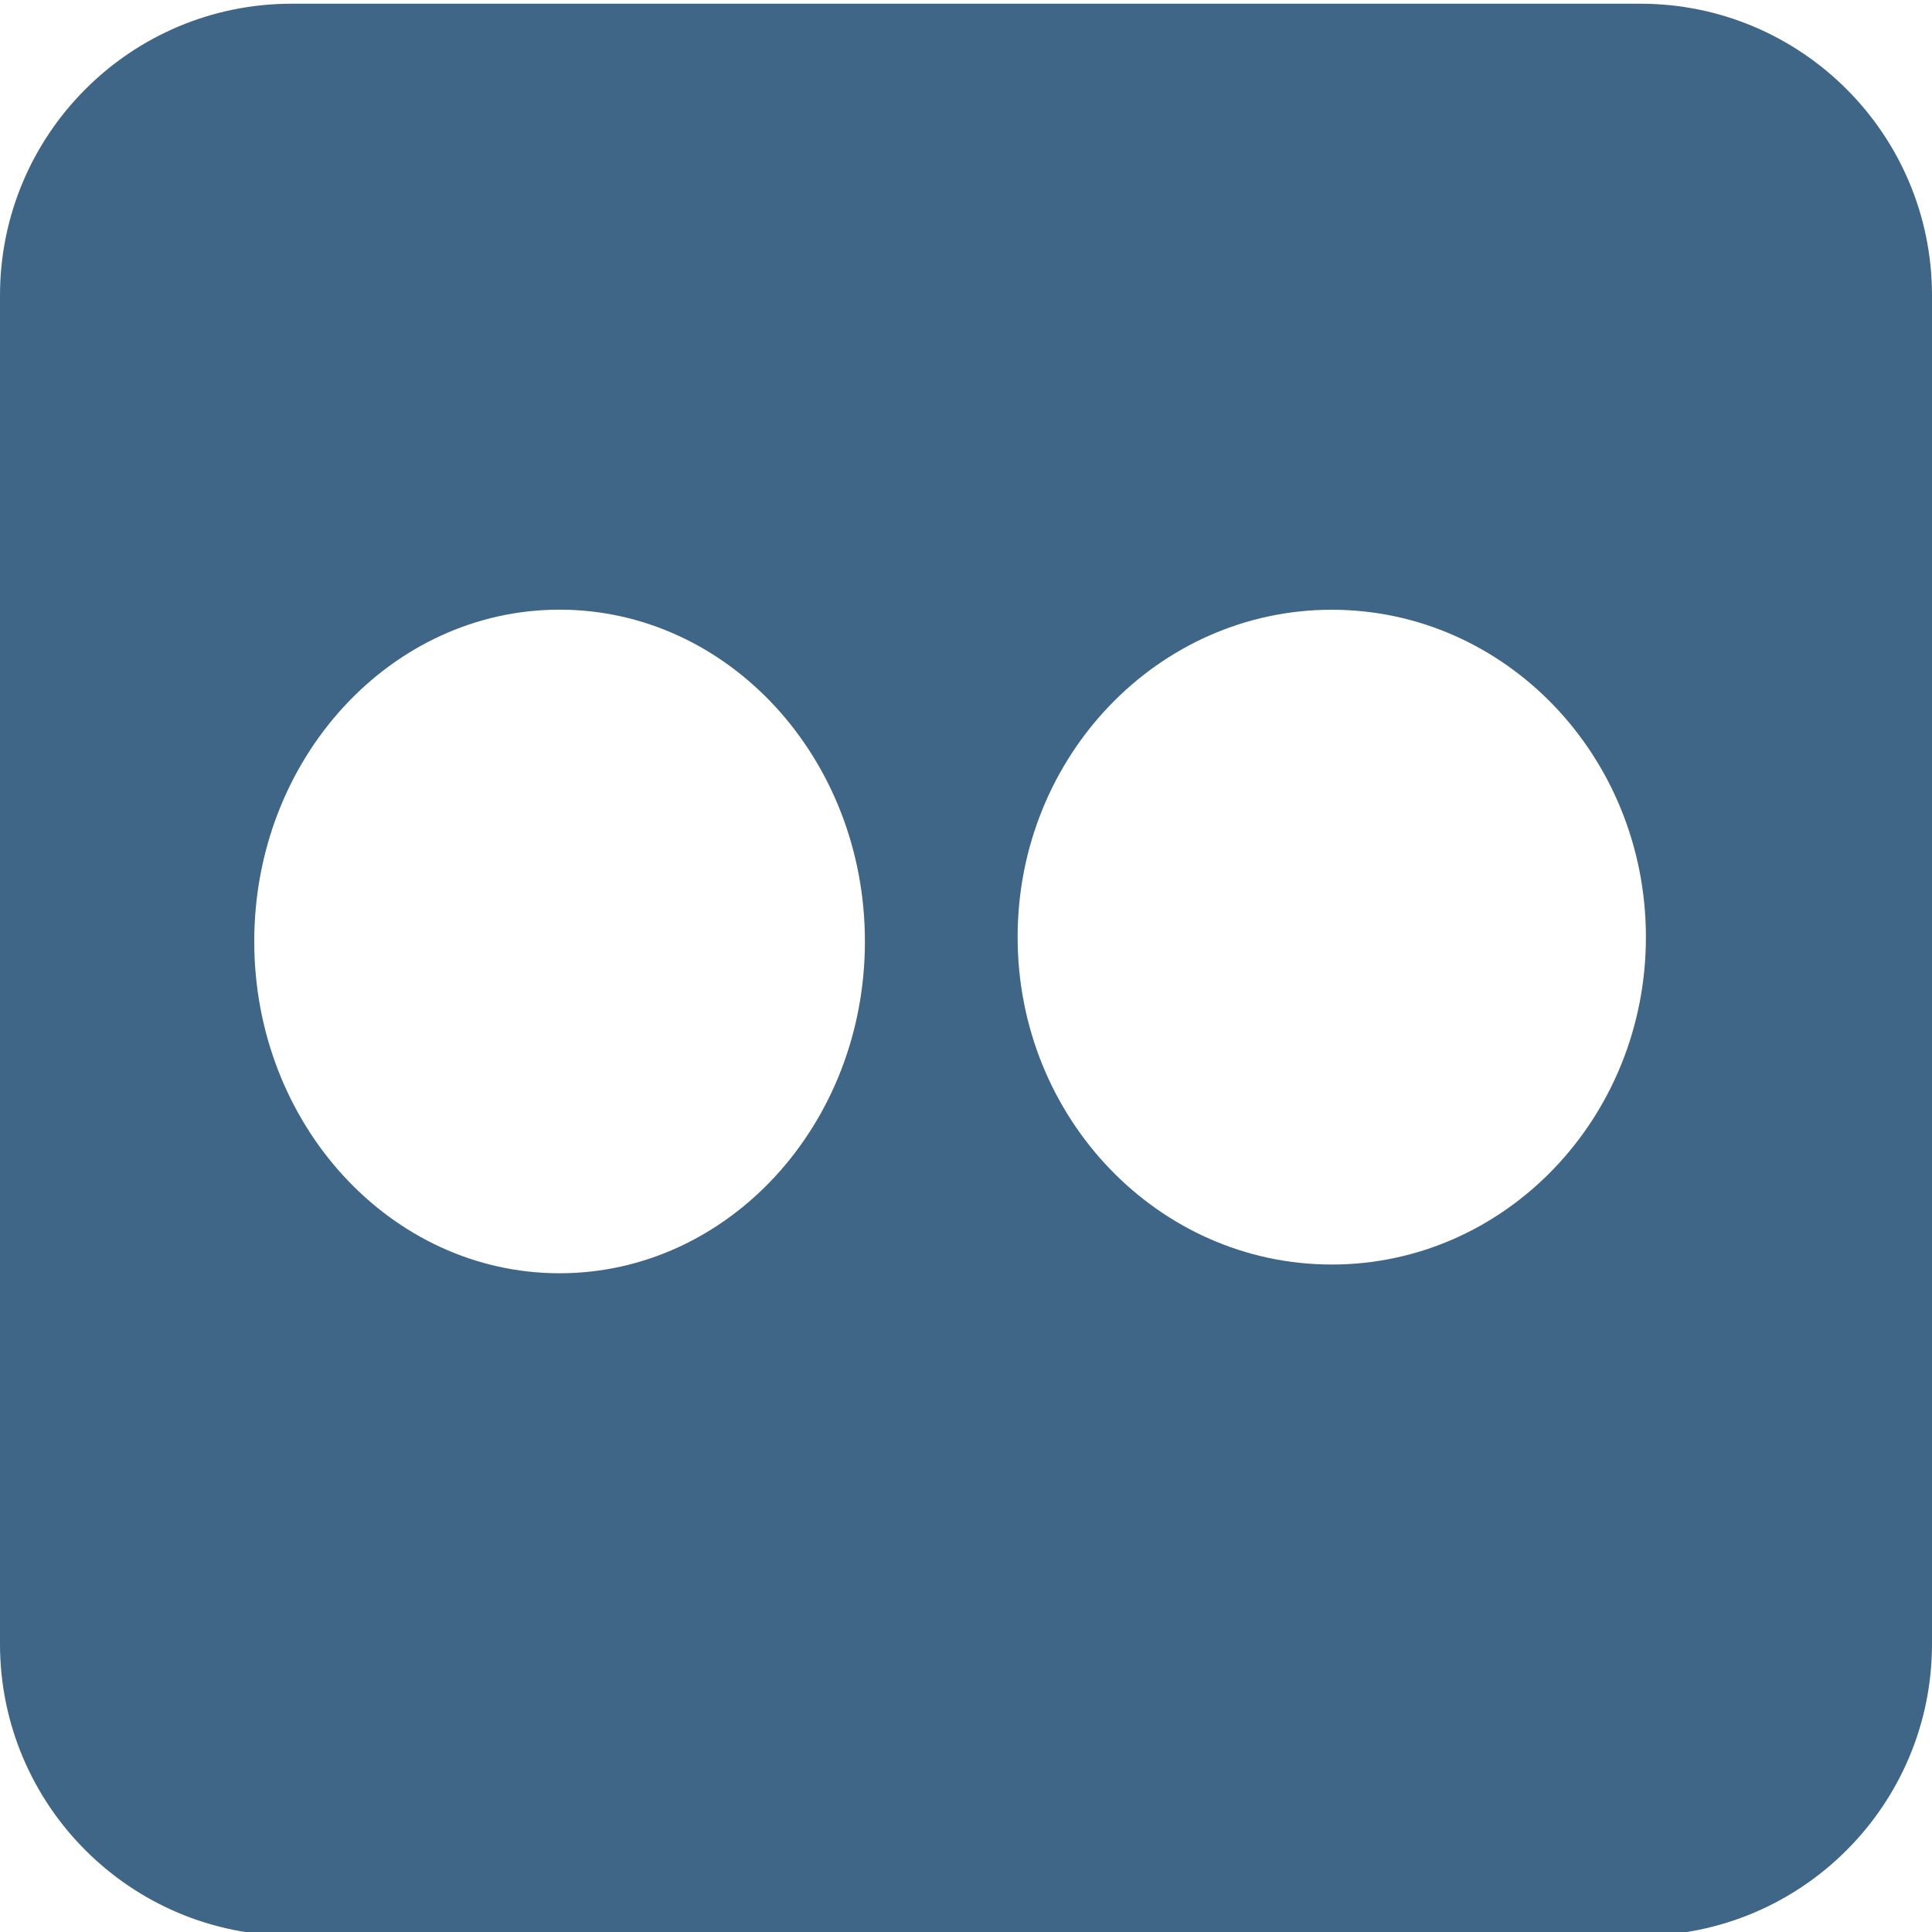 <svg width="25" height="25" viewBox="0 0 25 25" fill="none" xmlns="http://www.w3.org/2000/svg">
<g clip-path="url(#clip0_5838_134220)">
<path fill-rule="evenodd" clip-rule="evenodd" d="M3.775 0.048H21.225C23.31 0.048 25 1.738 25 3.823V21.272C25 23.358 23.31 25.048 21.225 25.048H3.775C1.69 25.048 0 23.358 0 21.272V3.823C0 1.738 1.69 0.048 3.775 0.048ZM11.192 12.182C11.192 14.554 9.423 16.476 7.241 16.476C5.059 16.476 3.29 14.554 3.29 12.182C3.29 9.811 5.059 7.889 7.241 7.889C9.423 7.889 11.192 9.811 11.192 12.182ZM17.233 16.363C19.478 16.363 21.298 14.466 21.298 12.126C21.298 9.786 19.478 7.89 17.233 7.89C14.988 7.89 13.168 9.786 13.168 12.126C13.168 14.466 14.988 16.363 17.233 16.363Z" fill="#3F6587"/>
</g>
<defs>
<clipPath id="clip0_5838_134220">
<rect width="25" height="25" fill="white"/>
</clipPath>
</defs>
</svg>
